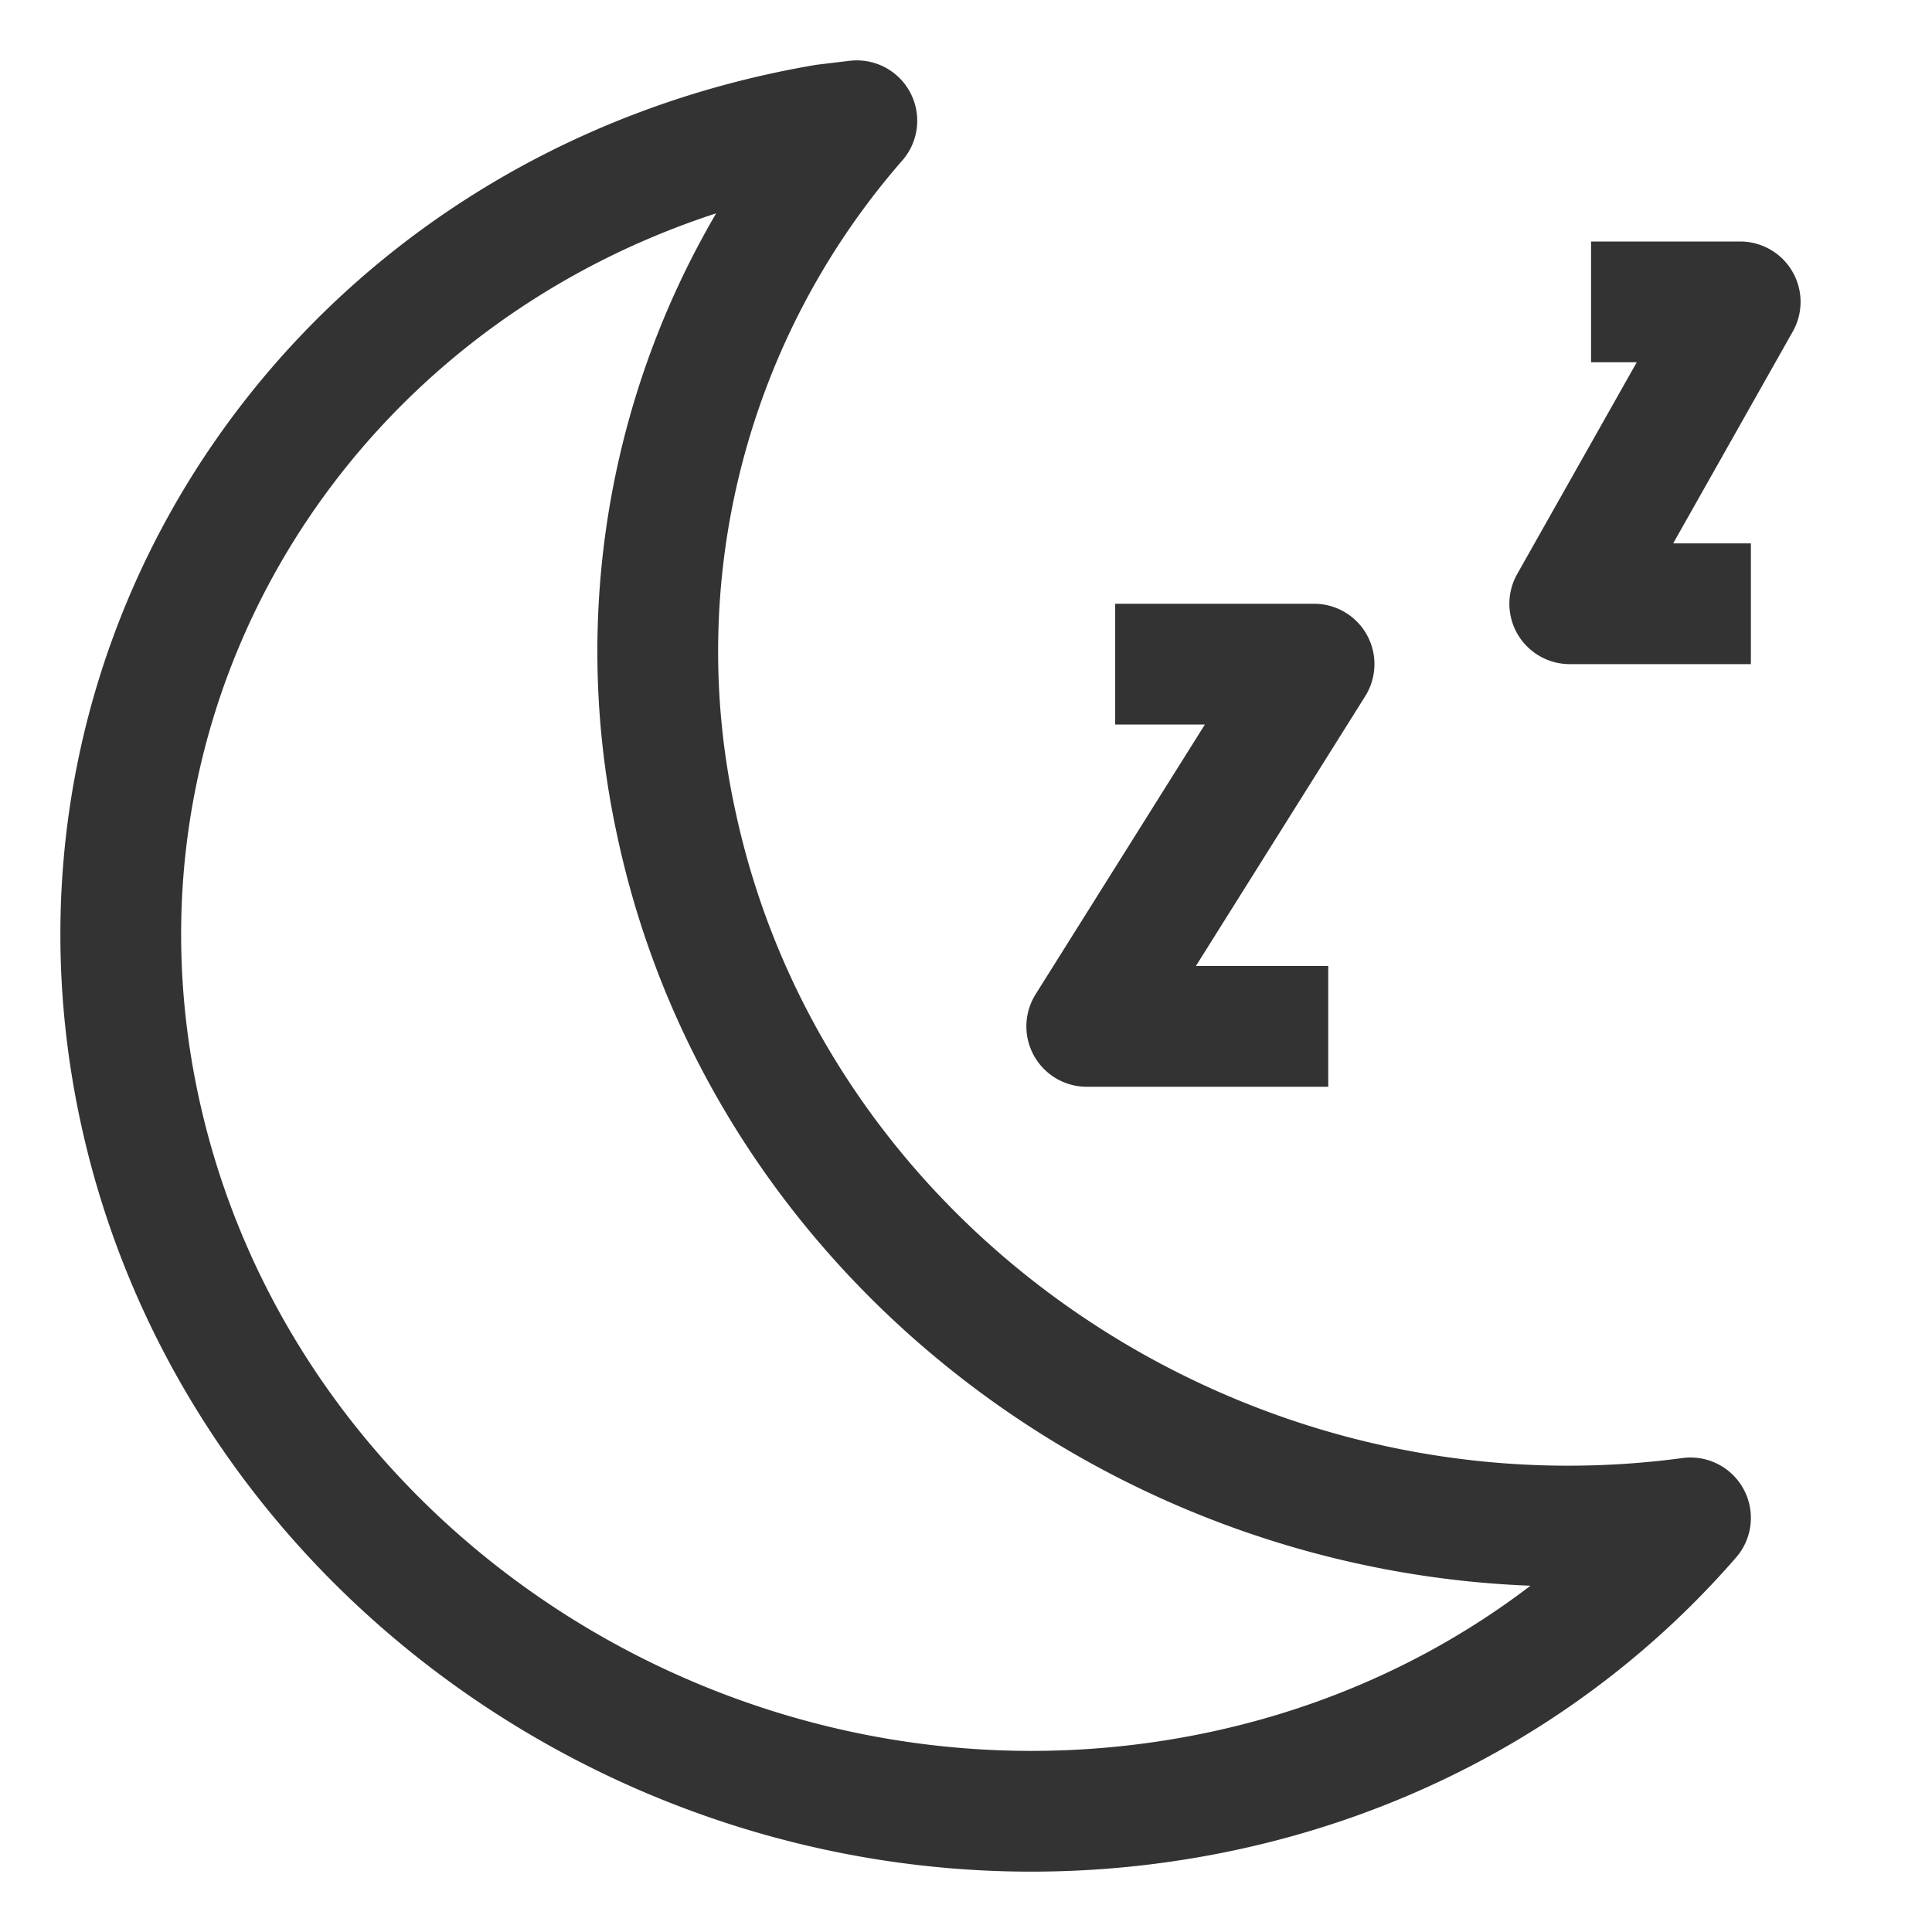 <svg xmlns="http://www.w3.org/2000/svg" viewBox="0 0 32 32"><path d="M11.206 13.657A13.36 13.36 0 0 1 14.192 2l-.526.063C5.747 3.411.663 10.709 2.31 18.364c1.647 7.655 9.401 12.768 17.32 11.421 3.427-.583 6.321-2.284 8.37-4.644-7.733 1.039-15.184-3.999-16.794-11.484zM22 17h-4l3.765-6h-3.294M29 10h-3l2.823-5h-2.47" stroke="#333" stroke-width="2" stroke-linejoin="round" stroke-miterlimit="10" fill="none"/></svg>